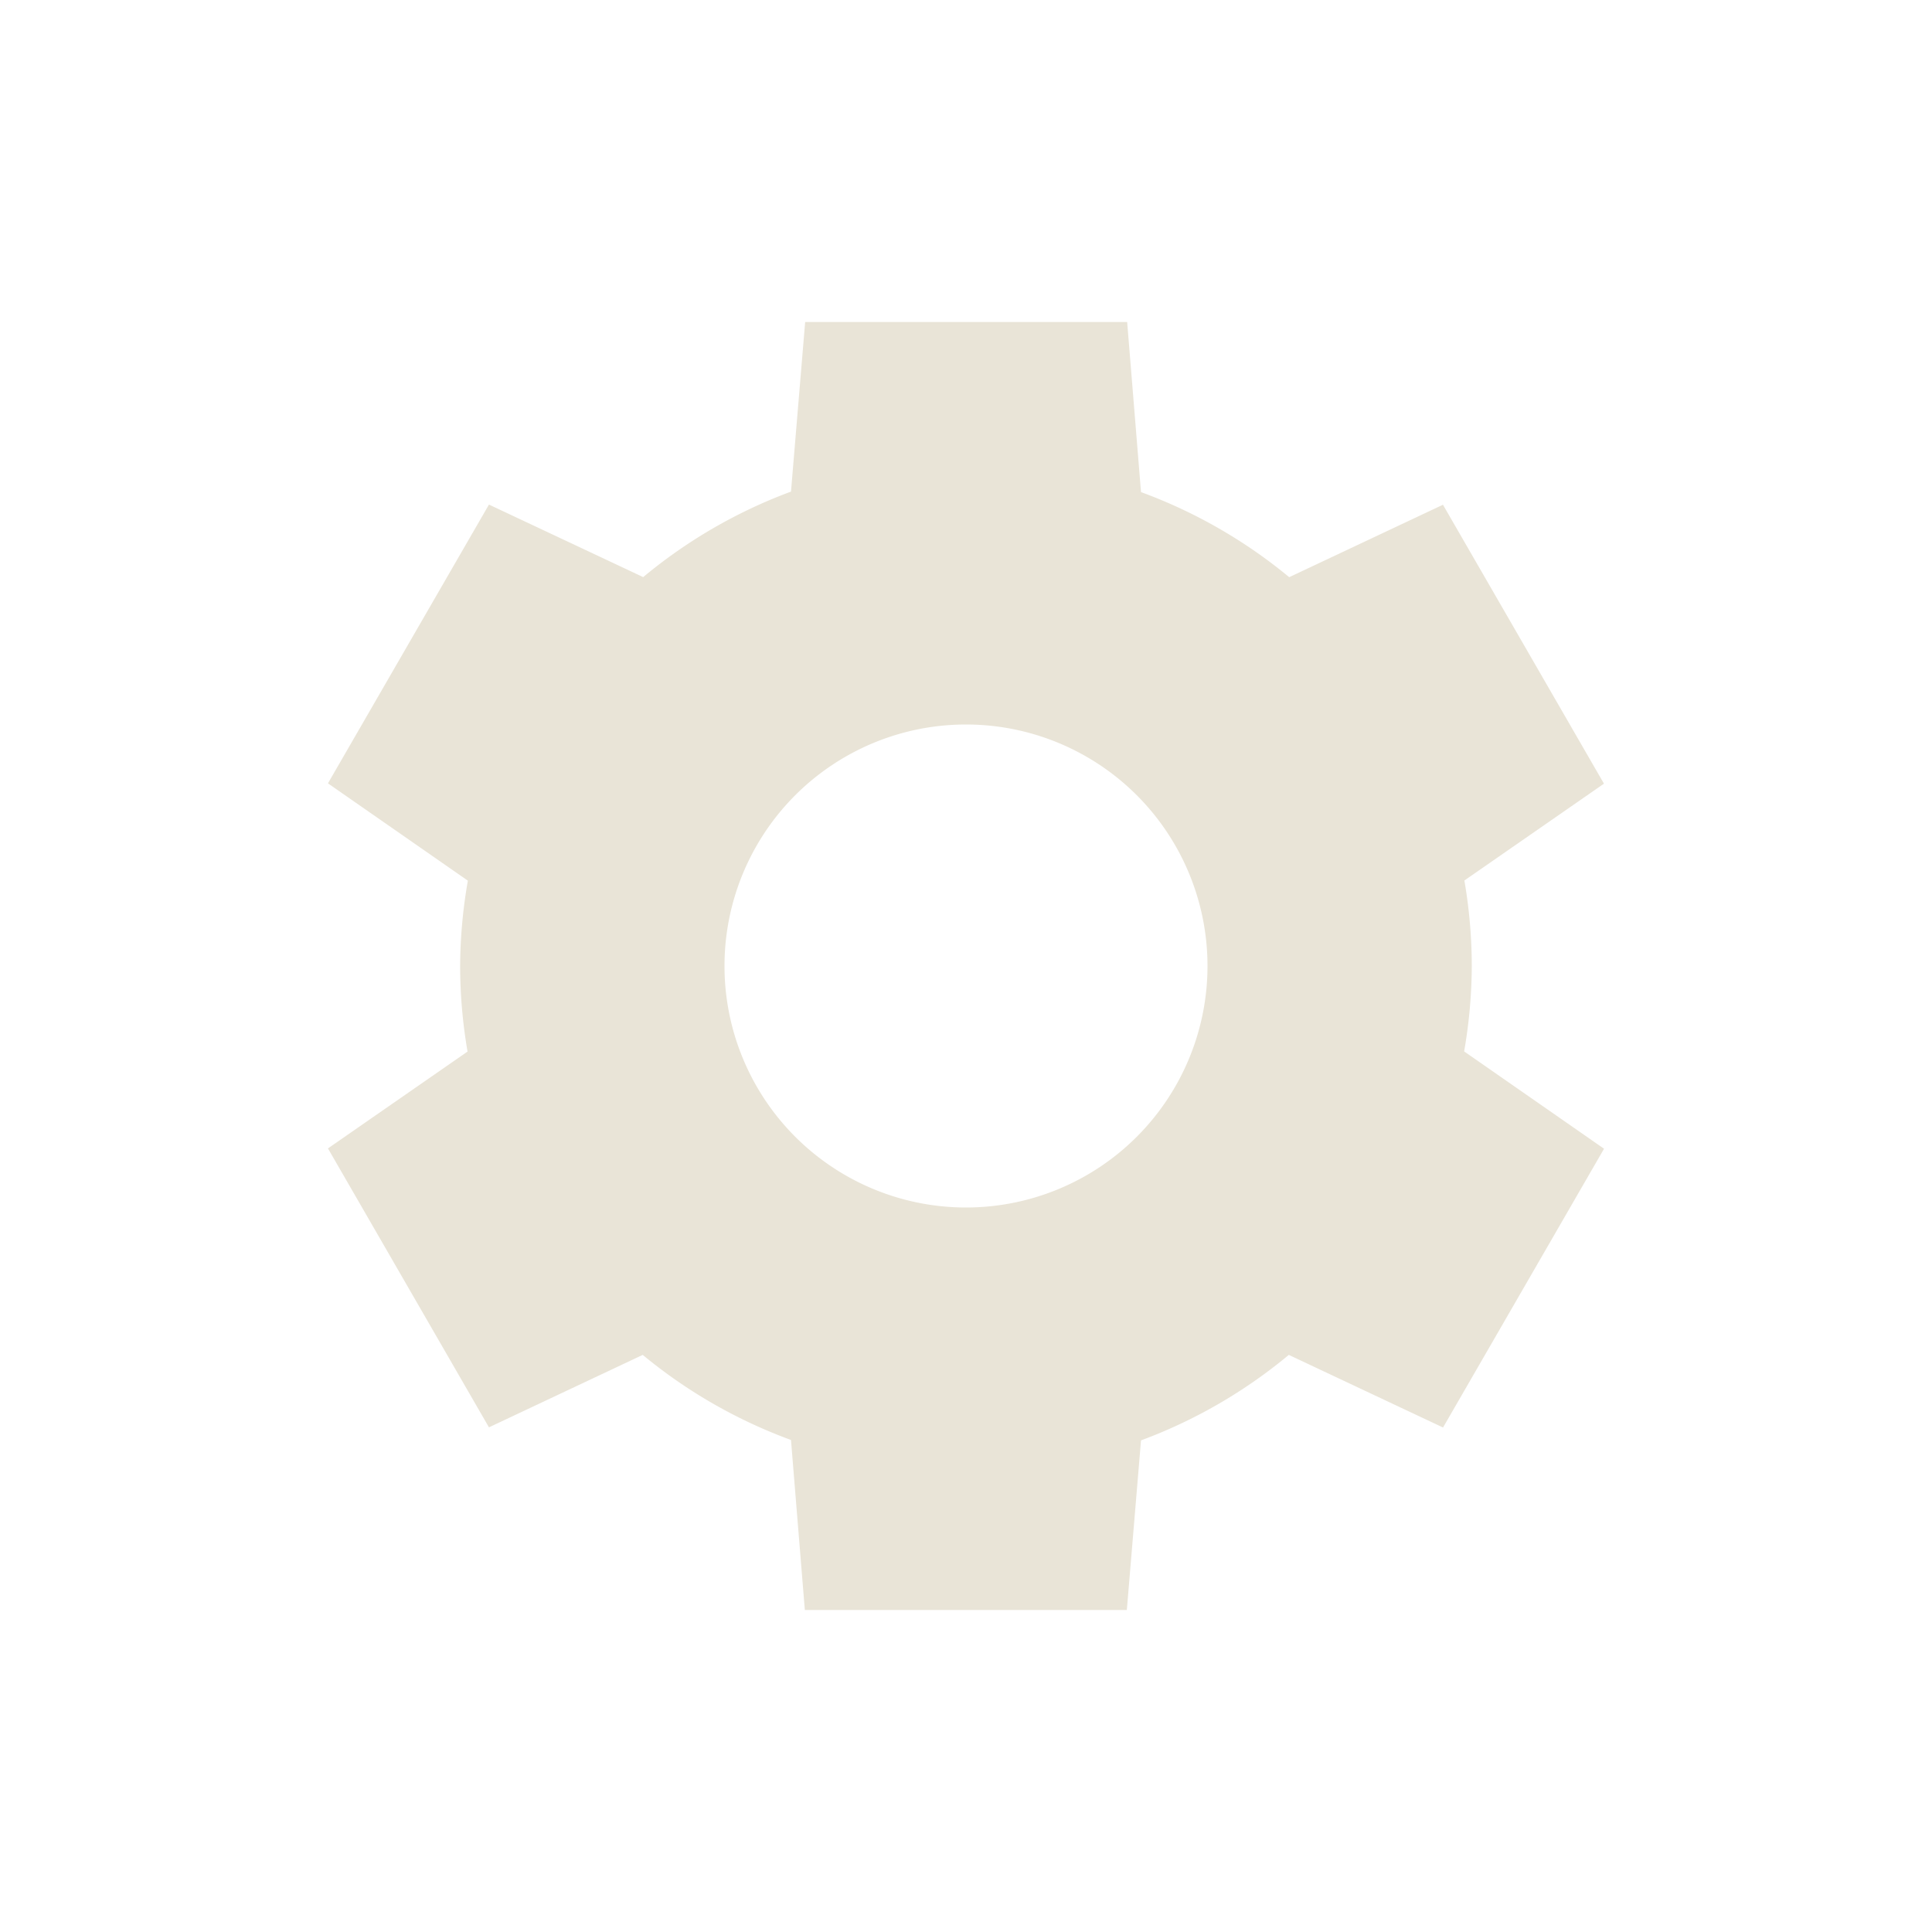 <svg xmlns="http://www.w3.org/2000/svg" width="24" height="24" version="1.1">
 <defs>
  <style id="current-color-scheme" type="text/css">
   .ColorScheme-Text { color:#e9e4d7; } .ColorScheme-Highlight { color:#4285f4; } .ColorScheme-NeutralText { color:#ff9800; } .ColorScheme-PositiveText { color:#4caf50; } .ColorScheme-NegativeText { color:#f44336; }
  </style>
 </defs>
 <path style="fill:currentColor" class="ColorScheme-Text" d="M 10.002,4 9.826,6.107 a 6.285,6.285 0 0 0 -1.836,1.062 L 6.074,6.268 l -2,3.463 1.738,1.209 a 6.285,6.285 0 0 0 -0.096,1.059 6.285,6.285 0 0 0 0.092,1.064 l -1.734,1.203 2,3.465 1.91,-0.9 a 6.285,6.285 0 0 0 1.842,1.057 L 9.998,20 h 4 l 0.176,-2.107 a 6.285,6.285 0 0 0 1.836,-1.062 l 1.916,0.902 2,-3.463 L 18.188,13.061 A 6.285,6.285 0 0 0 18.283,12.002 6.285,6.285 0 0 0 18.191,10.938 l 1.734,-1.203 -2,-3.465 -1.91,0.9 A 6.285,6.285 0 0 0 14.174,6.113 L 14.002,4 Z M 12,9 a 3,3 0 0 1 3,3 3,3 0 0 1 -3,3 A 3,3 0 0 1 9,12 3,3 0 0 1 12,9 Z"/>
</svg>
